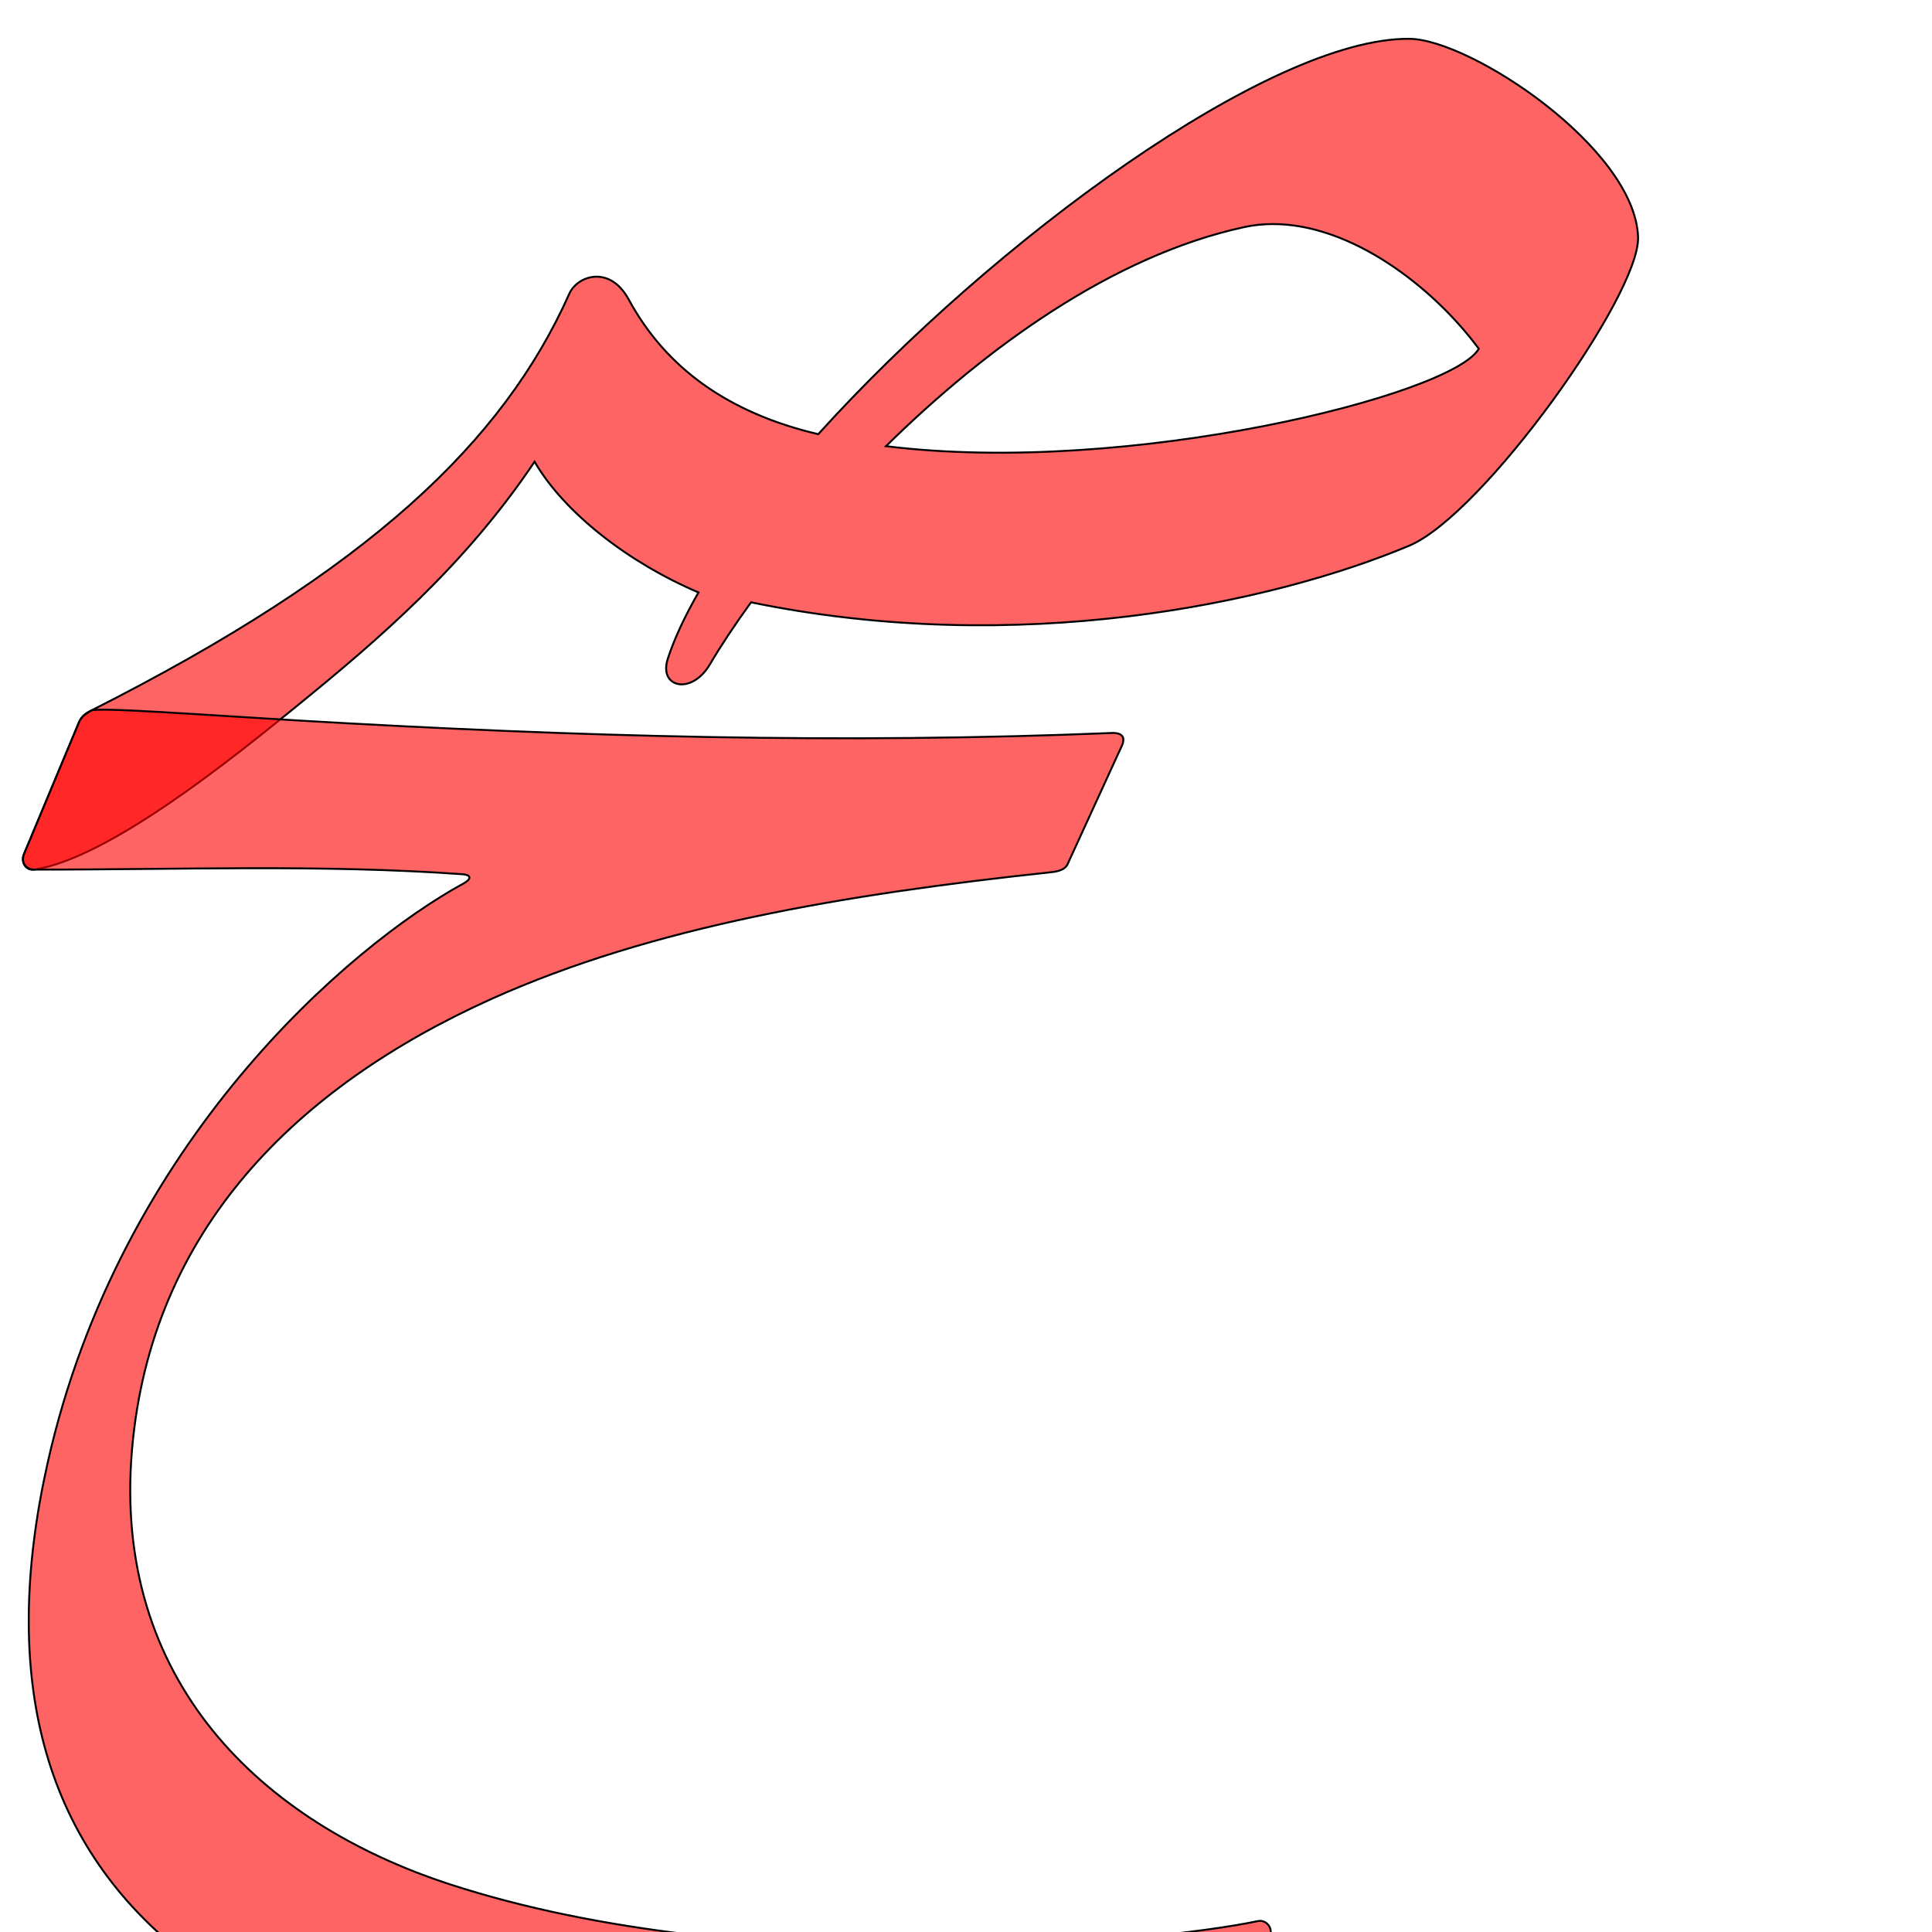 <?xml version="1.0" encoding="UTF-8" standalone="no"?>
<!-- Created with Inkscape (http://www.inkscape.org/) -->

<svg
   xmlns:dc="http://purl.org/dc/elements/1.1/"
   xmlns:cc="http://creativecommons.org/ns#"
   xmlns:rdf="http://www.w3.org/1999/02/22-rdf-syntax-ns#"
   xmlns:svg="http://www.w3.org/2000/svg"
   xmlns="http://www.w3.org/2000/svg"
   xmlns:sodipodi="http://sodipodi.sourceforge.net/DTD/sodipodi-0.dtd"
   xmlns:inkscape="http://www.inkscape.org/namespaces/inkscape"
   version="1.0"
   width="1000"
   height="1000"
   id="svg5496"
   sodipodi:version="0.32"
   inkscape:version="0.47pre4 r22446"
   sodipodi:docname="sad+haa.isol.svg"
   inkscape:output_extension="org.inkscape.output.svg.inkscape">
  <sodipodi:namedview
     inkscape:window-height="767"
     inkscape:pageshadow="2"
     inkscape:pageopacity="0.0"
     borderopacity="1.0"
     bordercolor="#666666"
     pagecolor="#ffffff"
     id="base"
     showgrid="false"
     showguides="true"
     inkscape:guide-bbox="true"
     inkscape:zoom="0.43801459"
     inkscape:cx="579.41344"
     inkscape:cy="708.89485"
     inkscape:window-x="0"
     inkscape:window-y="0"
     inkscape:current-layer="svg5496"
     inkscape:window-width="1278"
     inkscape:window-maximized="1">
    <sodipodi:guide
       orientation="horizontal"
       position="200"
       id="guide5596" />
  </sodipodi:namedview>
  <defs
     id="defs5498">
    <inkscape:perspective
       sodipodi:type="inkscape:persp3d"
       inkscape:vp_x="0 : 500 : 1"
       inkscape:vp_y="0 : 1000 : 0"
       inkscape:vp_z="1000 : 500 : 1"
       inkscape:persp3d-origin="500 : 333.33333 : 1"
       id="perspective8" />
    <inkscape:perspective
       id="perspective2822"
       inkscape:persp3d-origin="0.5 : 0.33333333 : 1"
       inkscape:vp_z="1 : 0.5 : 1"
       inkscape:vp_y="0 : 1000 : 0"
       inkscape:vp_x="0 : 0.5 : 1"
       sodipodi:type="inkscape:persp3d" />
    <inkscape:perspective
       id="perspective3632"
       inkscape:persp3d-origin="0.5 : 0.33333333 : 1"
       inkscape:vp_z="1 : 0.5 : 1"
       inkscape:vp_y="0 : 1000 : 0"
       inkscape:vp_x="0 : 0.5 : 1"
       sodipodi:type="inkscape:persp3d" />
    <inkscape:perspective
       sodipodi:type="inkscape:persp3d"
       inkscape:vp_x="0 : 526.18109 : 1"
       inkscape:vp_y="0 : 1000 : 0"
       inkscape:vp_z="744.09448 : 526.18109 : 1"
       inkscape:persp3d-origin="372.04724 : 350.78739 : 1"
       id="perspective2388" />
    <inkscape:perspective
       id="perspective8-4"
       inkscape:persp3d-origin="500 : 333.33333 : 1"
       inkscape:vp_z="1000 : 500 : 1"
       inkscape:vp_y="0 : 1000 : 0"
       inkscape:vp_x="0 : 500 : 1"
       sodipodi:type="inkscape:persp3d" />
    <inkscape:perspective
       id="perspective4921"
       inkscape:persp3d-origin="0.5 : 0.33333333 : 1"
       inkscape:vp_z="1 : 0.5 : 1"
       inkscape:vp_y="0 : 1000 : 0"
       inkscape:vp_x="0 : 0.5 : 1"
       sodipodi:type="inkscape:persp3d" />
  </defs>
  <path
     id="path2823"
     d="m 729.446,20.086 c -72.115,-0.563 -215.07,104.244 -305.934,204.658 -46.701,-11.049 -78.806,-34.247 -98.088,-69.723 -9.808,-18.045 -26.56,-12.378 -30.741,-3.008 -34.157,76.558 -103.283,142.955 -247.581,215.817 -2.99,1.51 -4.888,2.816 -6.287,6.166 l -28.395,68.069 c -1.788,4.285 0.996,8.678 5.294,8.031 38.56,-5.801 102.835,-57.771 135.416,-84.252 43.159,-35.077 87.611,-73.257 123.565,-126.874 15.275,26.288 48.321,52.12 84.853,67.678 -7.022,12.171 -12.421,23.695 -15.882,34.26 -4.944,15.092 12.326,19.021 21.747,3.008 5.536,-9.409 12.746,-20.333 21.326,-32.154 138.056,28.426 269.178,0.726 340.706,-29.327 38.05,-15.987 119.393,-129.693 118.421,-159.66 -1.491,-45.978 -86.752,-102.443 -118.421,-102.69 z m -70.716,95.892 c 40.32,-0.126 82.652,32.1 106.69,64.52 -13.217,23.797 -180.815,66.073 -306.837,50.443 51.573,-50.785 117.268,-98.635 185.407,-113.398 4.853,-1.051 9.787,-1.549 14.739,-1.564 z"
     style="color:#000000;fill:#ff0000;fill-opacity:0.608;stroke:#000000;stroke-width:1;stroke-linecap:butt;stroke-linejoin:miter;stroke-miterlimit:4;stroke-opacity:1;stroke-dasharray:none;stroke-dashoffset:0;marker:none;visibility:visible;display:inline;overflow:visible;enable-background:accumulate"
     sodipodi:nodetypes="ccsscccssccsscssccccsc" />
  <g
     id="layer1" />
  <path
     sodipodi:nodetypes="cccssscsssscssscccss"
     style="color:#000000;fill:#ff0000;fill-opacity:0.608;stroke:#000000;stroke-width:1;stroke-linecap:butt;stroke-linejoin:miter;stroke-miterlimit:4;stroke-opacity:1;stroke-dasharray:none;stroke-dashoffset:0;marker:none;visibility:visible;display:inline;overflow:visible;enable-background:accumulate"
     d="m 47.103,367.83 c -2.773,1.839 -4.888,2.816 -6.287,6.166 l -28.395,68.069 c -1.788,4.285 0.942,8.025 5.294,8.031 74.07,0.103 148.939,-2.806 221.683,2.406 4.515,0.324 4.828,2.443 0.481,4.813 -58.187,31.721 -177.897,133.453 -215.216,299.858 -49.499,220.717 88.157,339.909 429.318,338.059 8.853,-0.048 26.901,-3.817 35.223,-7.37 58.525,-24.988 109.794,-48.647 163.961,-81.334 8.573,-5.173 3.467,-13.35 -2.045,-12.182 -50.911,10.79 -262.079,32.026 -418.671,-19.16 -97.036,-31.719 -174.465,-105.098 -164.111,-224.991 9.813,-113.634 85.334,-187.767 185.889,-233.083 83.29,-37.535 183.599,-54.297 289.09,-65.572 2.58,-0.276 7.675,-0.779 9.234,-4.181 l 28.425,-62.023 c 1.126,-3.298 0.428,-5.676 -4.421,-5.986 -140.395,5.798 -278.103,2.041 -422.43,-6.437 -48.216,-2.832 -104.086,-7.031 -107.021,-5.083 z"
     id="path2821" />
</svg>
